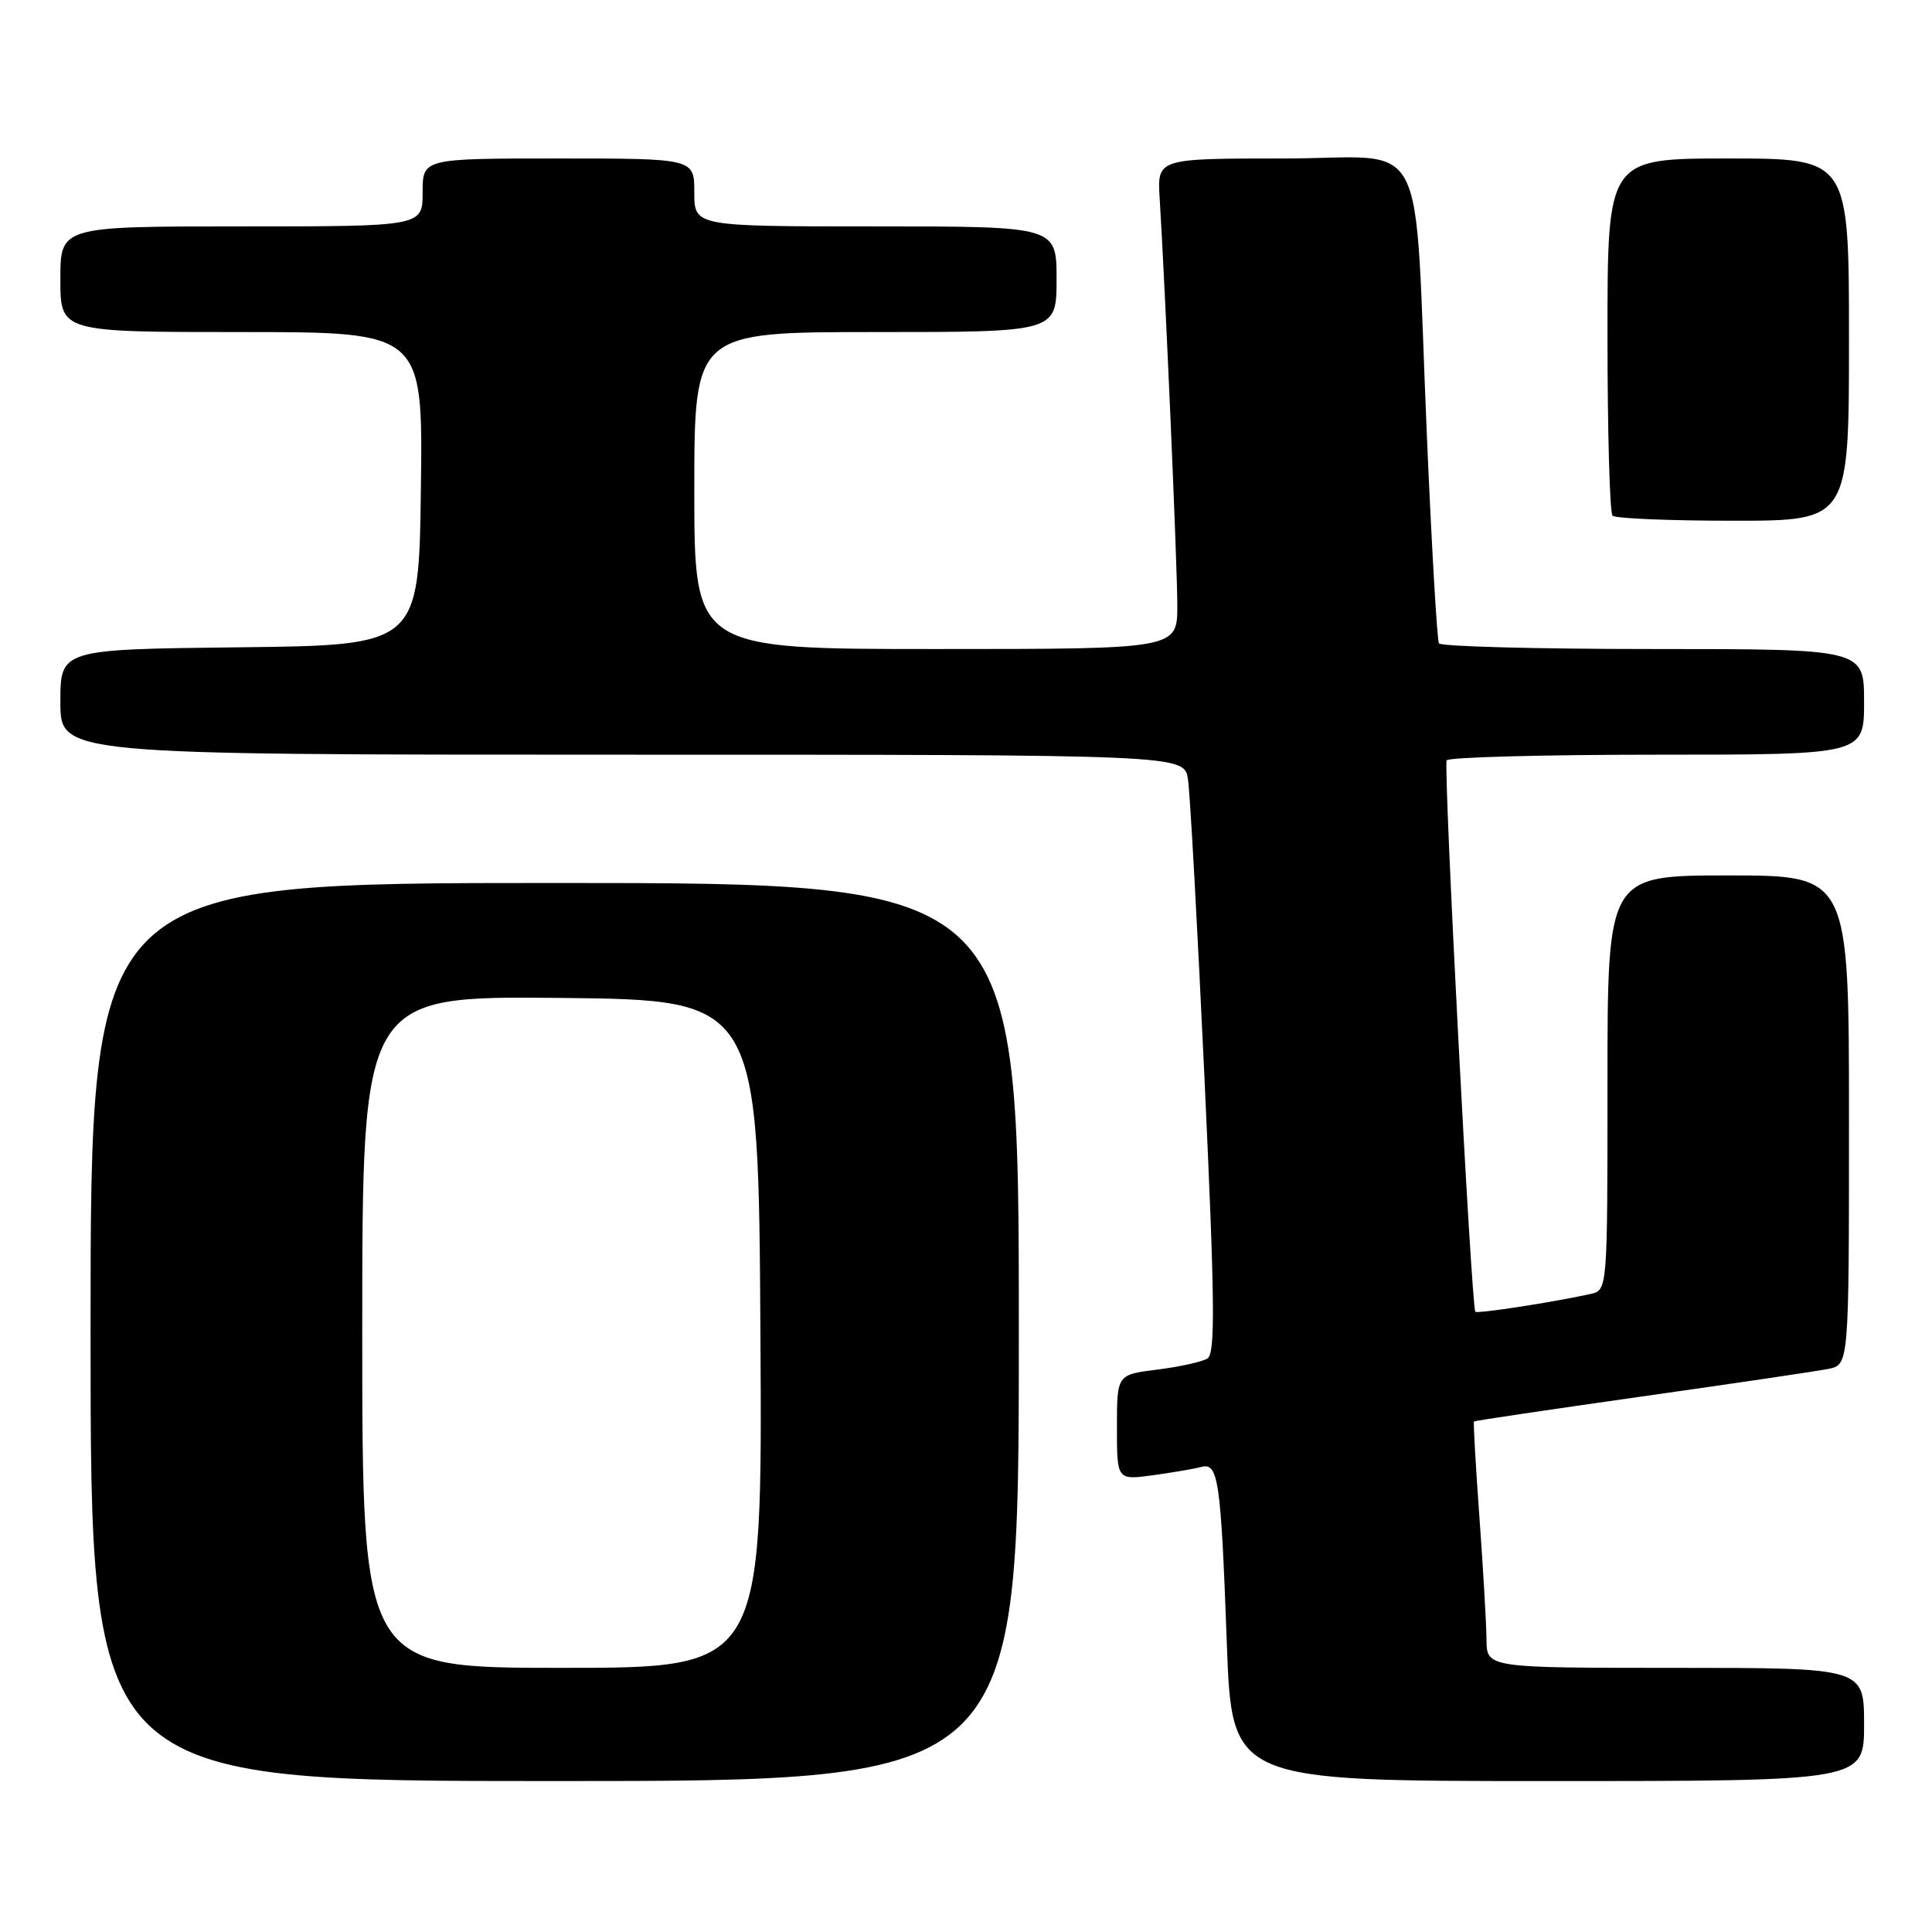 <?xml version="1.0" encoding="UTF-8" standalone="no"?>
<!DOCTYPE svg PUBLIC "-//W3C//DTD SVG 1.1//EN" "http://www.w3.org/Graphics/SVG/1.1/DTD/svg11.dtd" >
<svg xmlns="http://www.w3.org/2000/svg" xmlns:xlink="http://www.w3.org/1999/xlink" version="1.1" viewBox="0 0 256 256">
 <g >
 <path fill="currentColor"
d=" M 135.00 176.50 C 135.00 117.00 135.00 117.00 73.50 117.00 C 12.00 117.00 12.00 117.00 12.00 176.50 C 12.00 236.00 12.00 236.00 73.50 236.00 C 135.00 236.00 135.00 236.00 135.00 176.50 Z  M 247.00 228.50 C 247.00 221.00 247.00 221.00 222.00 221.00 C 197.00 221.00 197.00 221.00 196.97 217.25 C 196.95 215.19 196.53 207.88 196.03 201.02 C 195.53 194.16 195.21 188.46 195.31 188.35 C 195.42 188.25 205.40 186.77 217.50 185.05 C 229.60 183.34 240.74 181.69 242.25 181.39 C 245.00 180.84 245.00 180.84 245.00 148.42 C 245.00 116.00 245.00 116.00 229.00 116.00 C 213.00 116.00 213.00 116.00 213.00 143.48 C 213.00 170.96 213.00 170.96 210.75 171.46 C 205.69 172.57 195.77 174.10 195.49 173.81 C 194.97 173.27 191.23 101.54 191.69 100.75 C 191.92 100.34 204.47 100.00 219.56 100.00 C 247.00 100.00 247.00 100.00 247.00 93.00 C 247.00 86.00 247.00 86.00 219.06 86.00 C 203.69 86.00 190.92 85.66 190.67 85.25 C 190.42 84.84 189.71 72.58 189.08 58.00 C 187.29 16.37 189.67 21.00 170.10 21.00 C 153.34 21.00 153.34 21.00 153.66 26.25 C 154.42 38.58 156.00 74.97 156.00 80.25 C 156.00 86.00 156.00 86.00 124.00 86.00 C 92.00 86.00 92.00 86.00 92.00 65.00 C 92.00 44.00 92.00 44.00 116.00 44.00 C 140.00 44.00 140.00 44.00 140.00 37.00 C 140.00 30.00 140.00 30.00 116.00 30.00 C 92.00 30.00 92.00 30.00 92.00 25.50 C 92.00 21.00 92.00 21.00 74.00 21.00 C 56.00 21.00 56.00 21.00 56.00 25.50 C 56.00 30.00 56.00 30.00 32.00 30.00 C 8.00 30.00 8.00 30.00 8.00 37.00 C 8.00 44.00 8.00 44.00 32.02 44.00 C 56.04 44.00 56.04 44.00 55.77 64.75 C 55.50 85.50 55.50 85.50 31.75 85.77 C 8.00 86.04 8.00 86.04 8.00 93.02 C 8.00 100.00 8.00 100.00 82.45 100.00 C 156.91 100.00 156.91 100.00 157.41 103.25 C 157.69 105.04 158.67 122.86 159.60 142.85 C 160.98 172.56 161.05 179.35 159.99 180.01 C 159.28 180.45 156.29 181.11 153.35 181.48 C 148.00 182.14 148.00 182.14 148.00 189.13 C 148.00 196.12 148.00 196.12 152.75 195.48 C 155.36 195.12 158.25 194.63 159.16 194.38 C 161.44 193.75 161.77 196.04 162.56 217.75 C 163.23 236.00 163.23 236.00 205.12 236.00 C 247.00 236.00 247.00 236.00 247.00 228.50 Z  M 245.00 45.00 C 245.00 21.00 245.00 21.00 229.00 21.00 C 213.00 21.00 213.00 21.00 213.00 44.33 C 213.00 57.17 213.30 67.97 213.67 68.33 C 214.03 68.70 221.23 69.00 229.67 69.00 C 245.00 69.00 245.00 69.00 245.00 45.00 Z  M 48.00 176.48 C 48.00 131.97 48.00 131.97 74.25 132.23 C 100.50 132.50 100.50 132.50 100.76 176.75 C 101.02 221.00 101.02 221.00 74.51 221.00 C 48.00 221.00 48.00 221.00 48.00 176.48 Z "/>
</g>
</svg>